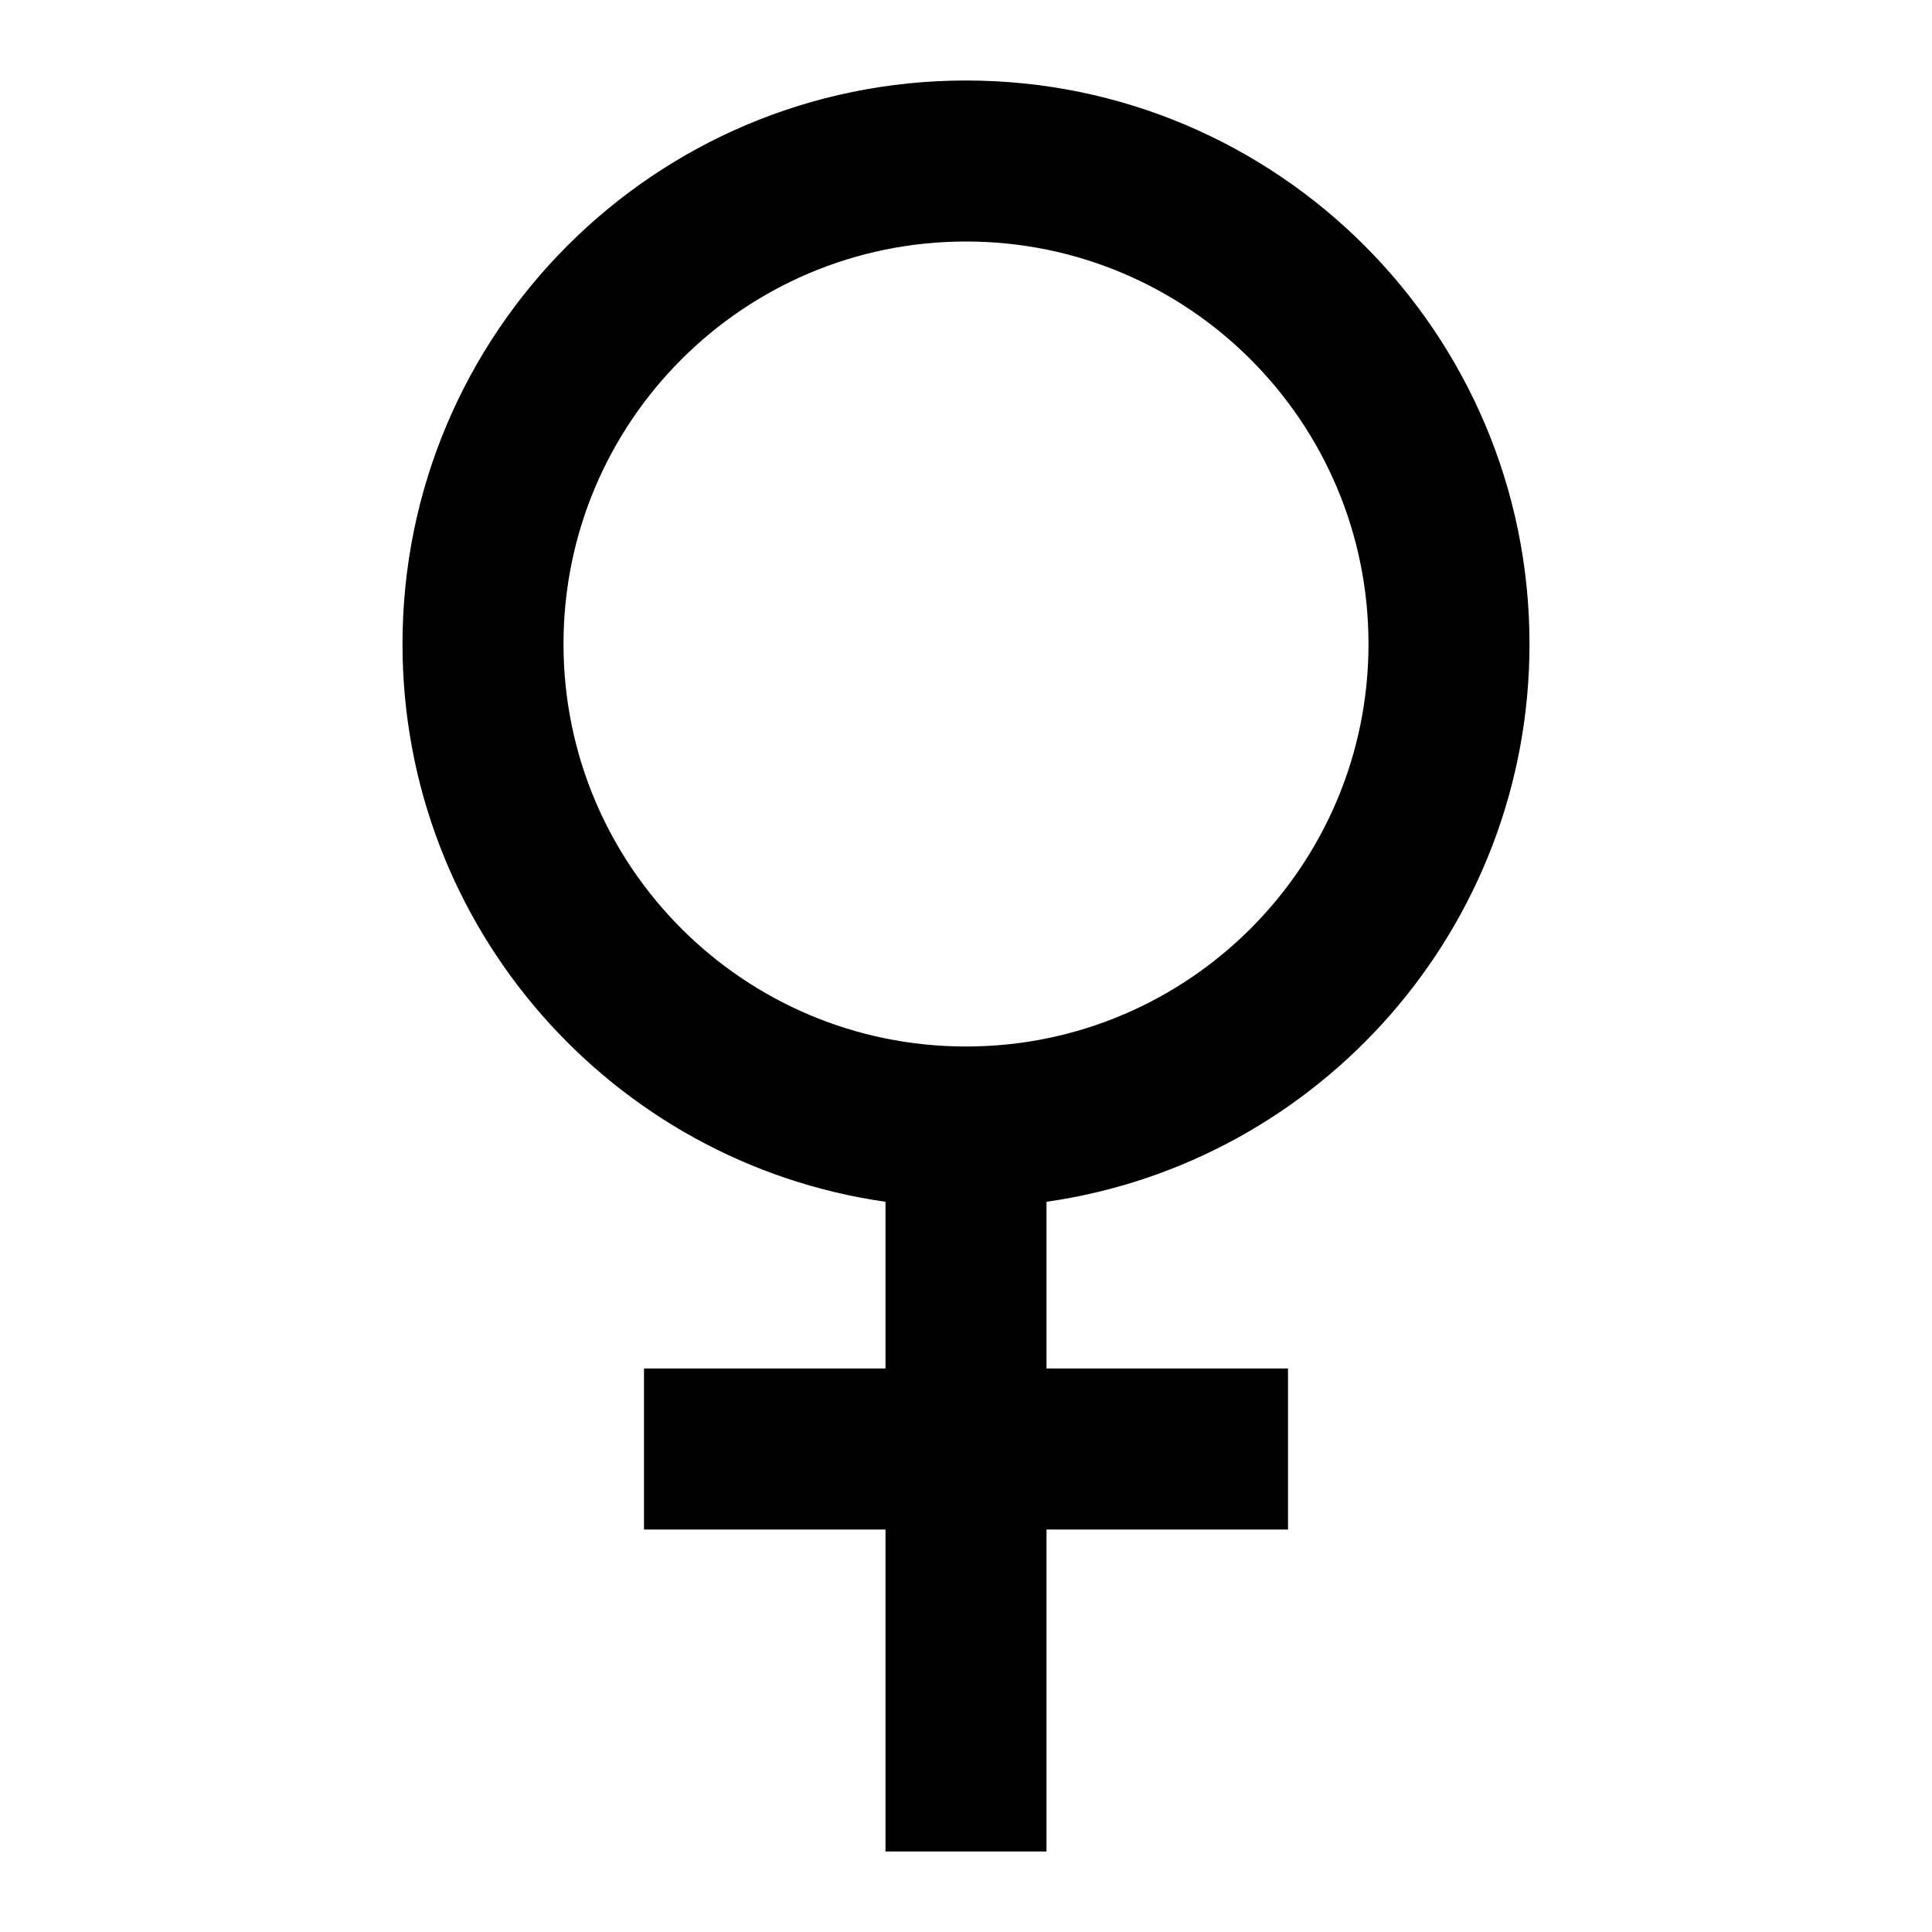 <svg width="24" height="24" viewBox="0 0 24 24" xmlns="http://www.w3.org/2000/svg">
    <path fill-rule="evenodd" clip-rule="evenodd" d="M7 8C7 5.239 9.239 3 12 3C14.761 3 17 5.239 17 8C17 10.761 14.761 13 12 13C9.239 13 7 10.761 7 8ZM13 14.929C16.392 14.444 19 11.527 19 8C19 4.134 15.866 1 12 1C8.134 1 5 4.134 5 8C5 11.527 7.608 14.444 11 14.929V17H8V19H11V23H13V19H16V17H13V14.929Z"/>
</svg>
